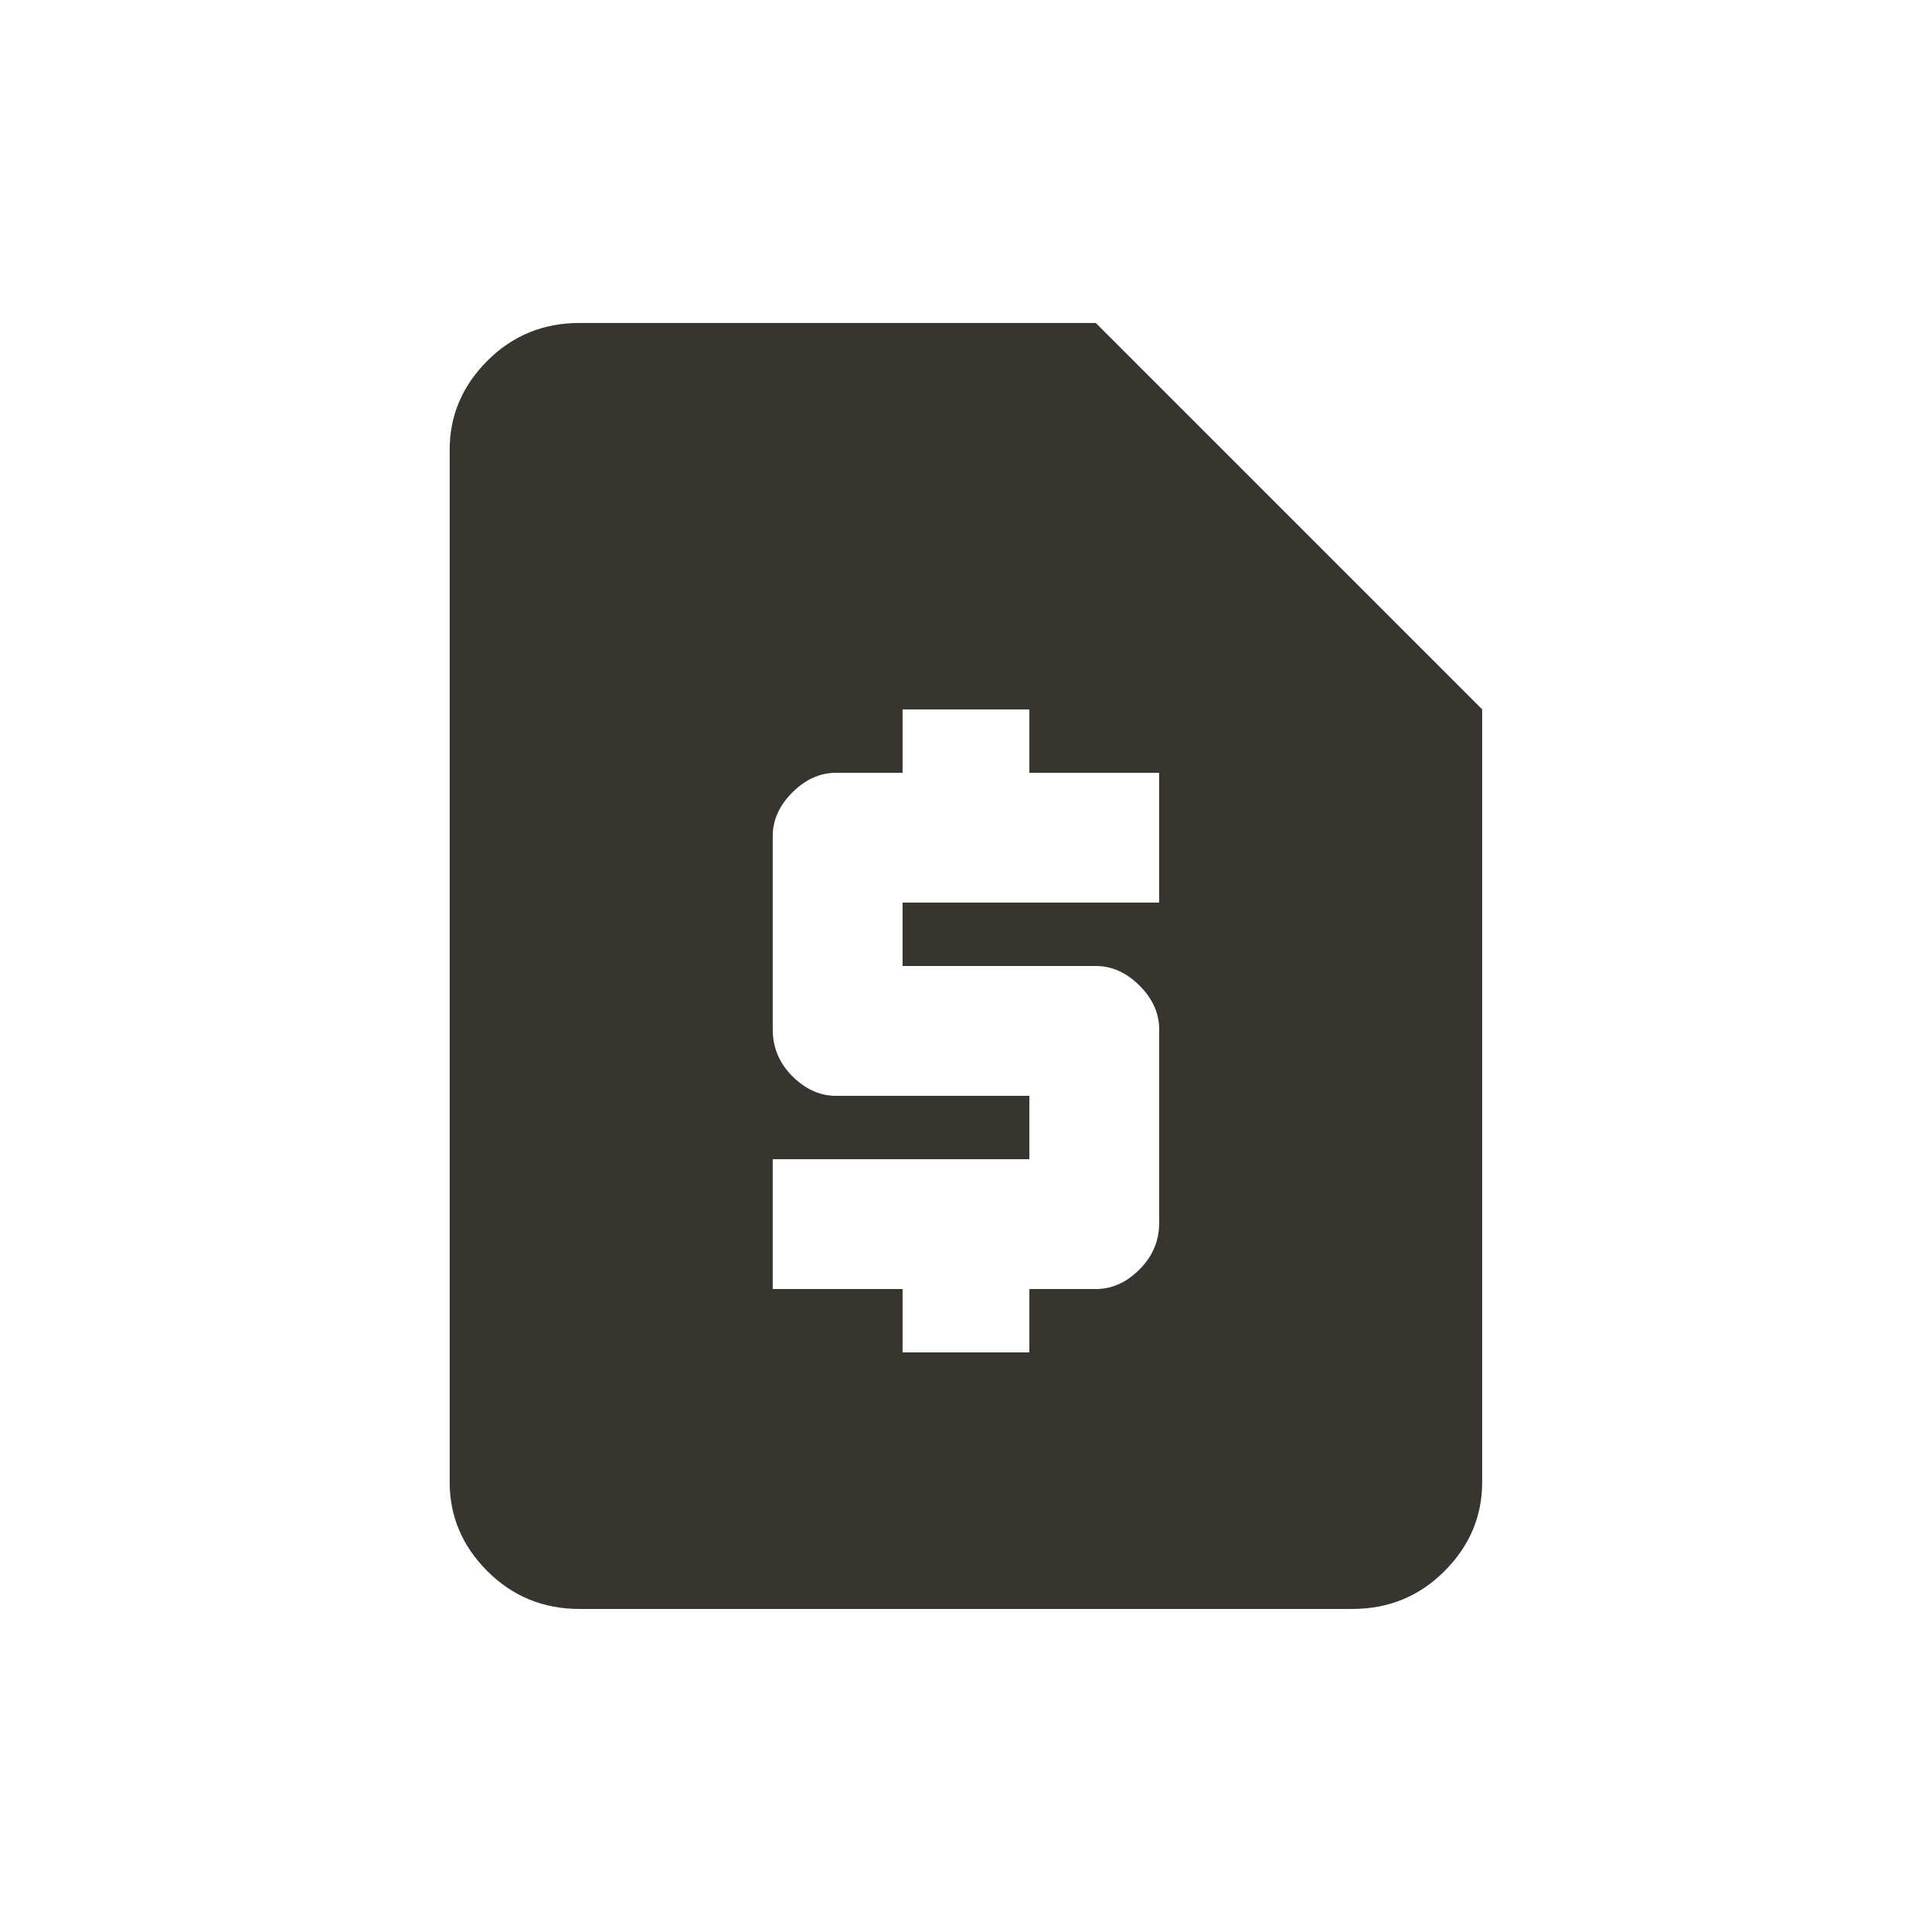 <!-- Generated by IcoMoon.io -->
<svg version="1.1" xmlns="http://www.w3.org/2000/svg" width="24" height="24" viewBox="0 0 24 24">
<title>request_page</title>
<path fill="#37352f" d="M13.612 4.012h-6.413q-0.675 0-1.144 0.469t-0.469 1.106v12.825q0 0.637 0.469 1.106t1.144 0.469h9.6q0.675 0 1.144-0.469t0.469-1.106v-9.6zM14.4 11.212h-3.188v0.788h2.4q0.3 0 0.544 0.244t0.244 0.544v2.4q0 0.337-0.244 0.581t-0.544 0.244h-0.825v0.787h-1.575v-0.787h-1.613v-1.613h3.188v-0.787h-2.4q-0.3 0-0.544-0.244t-0.244-0.581v-2.4q0-0.3 0.244-0.544t0.544-0.244h0.825v-0.787h1.575v0.787h1.612v1.613z"></path>
</svg>

